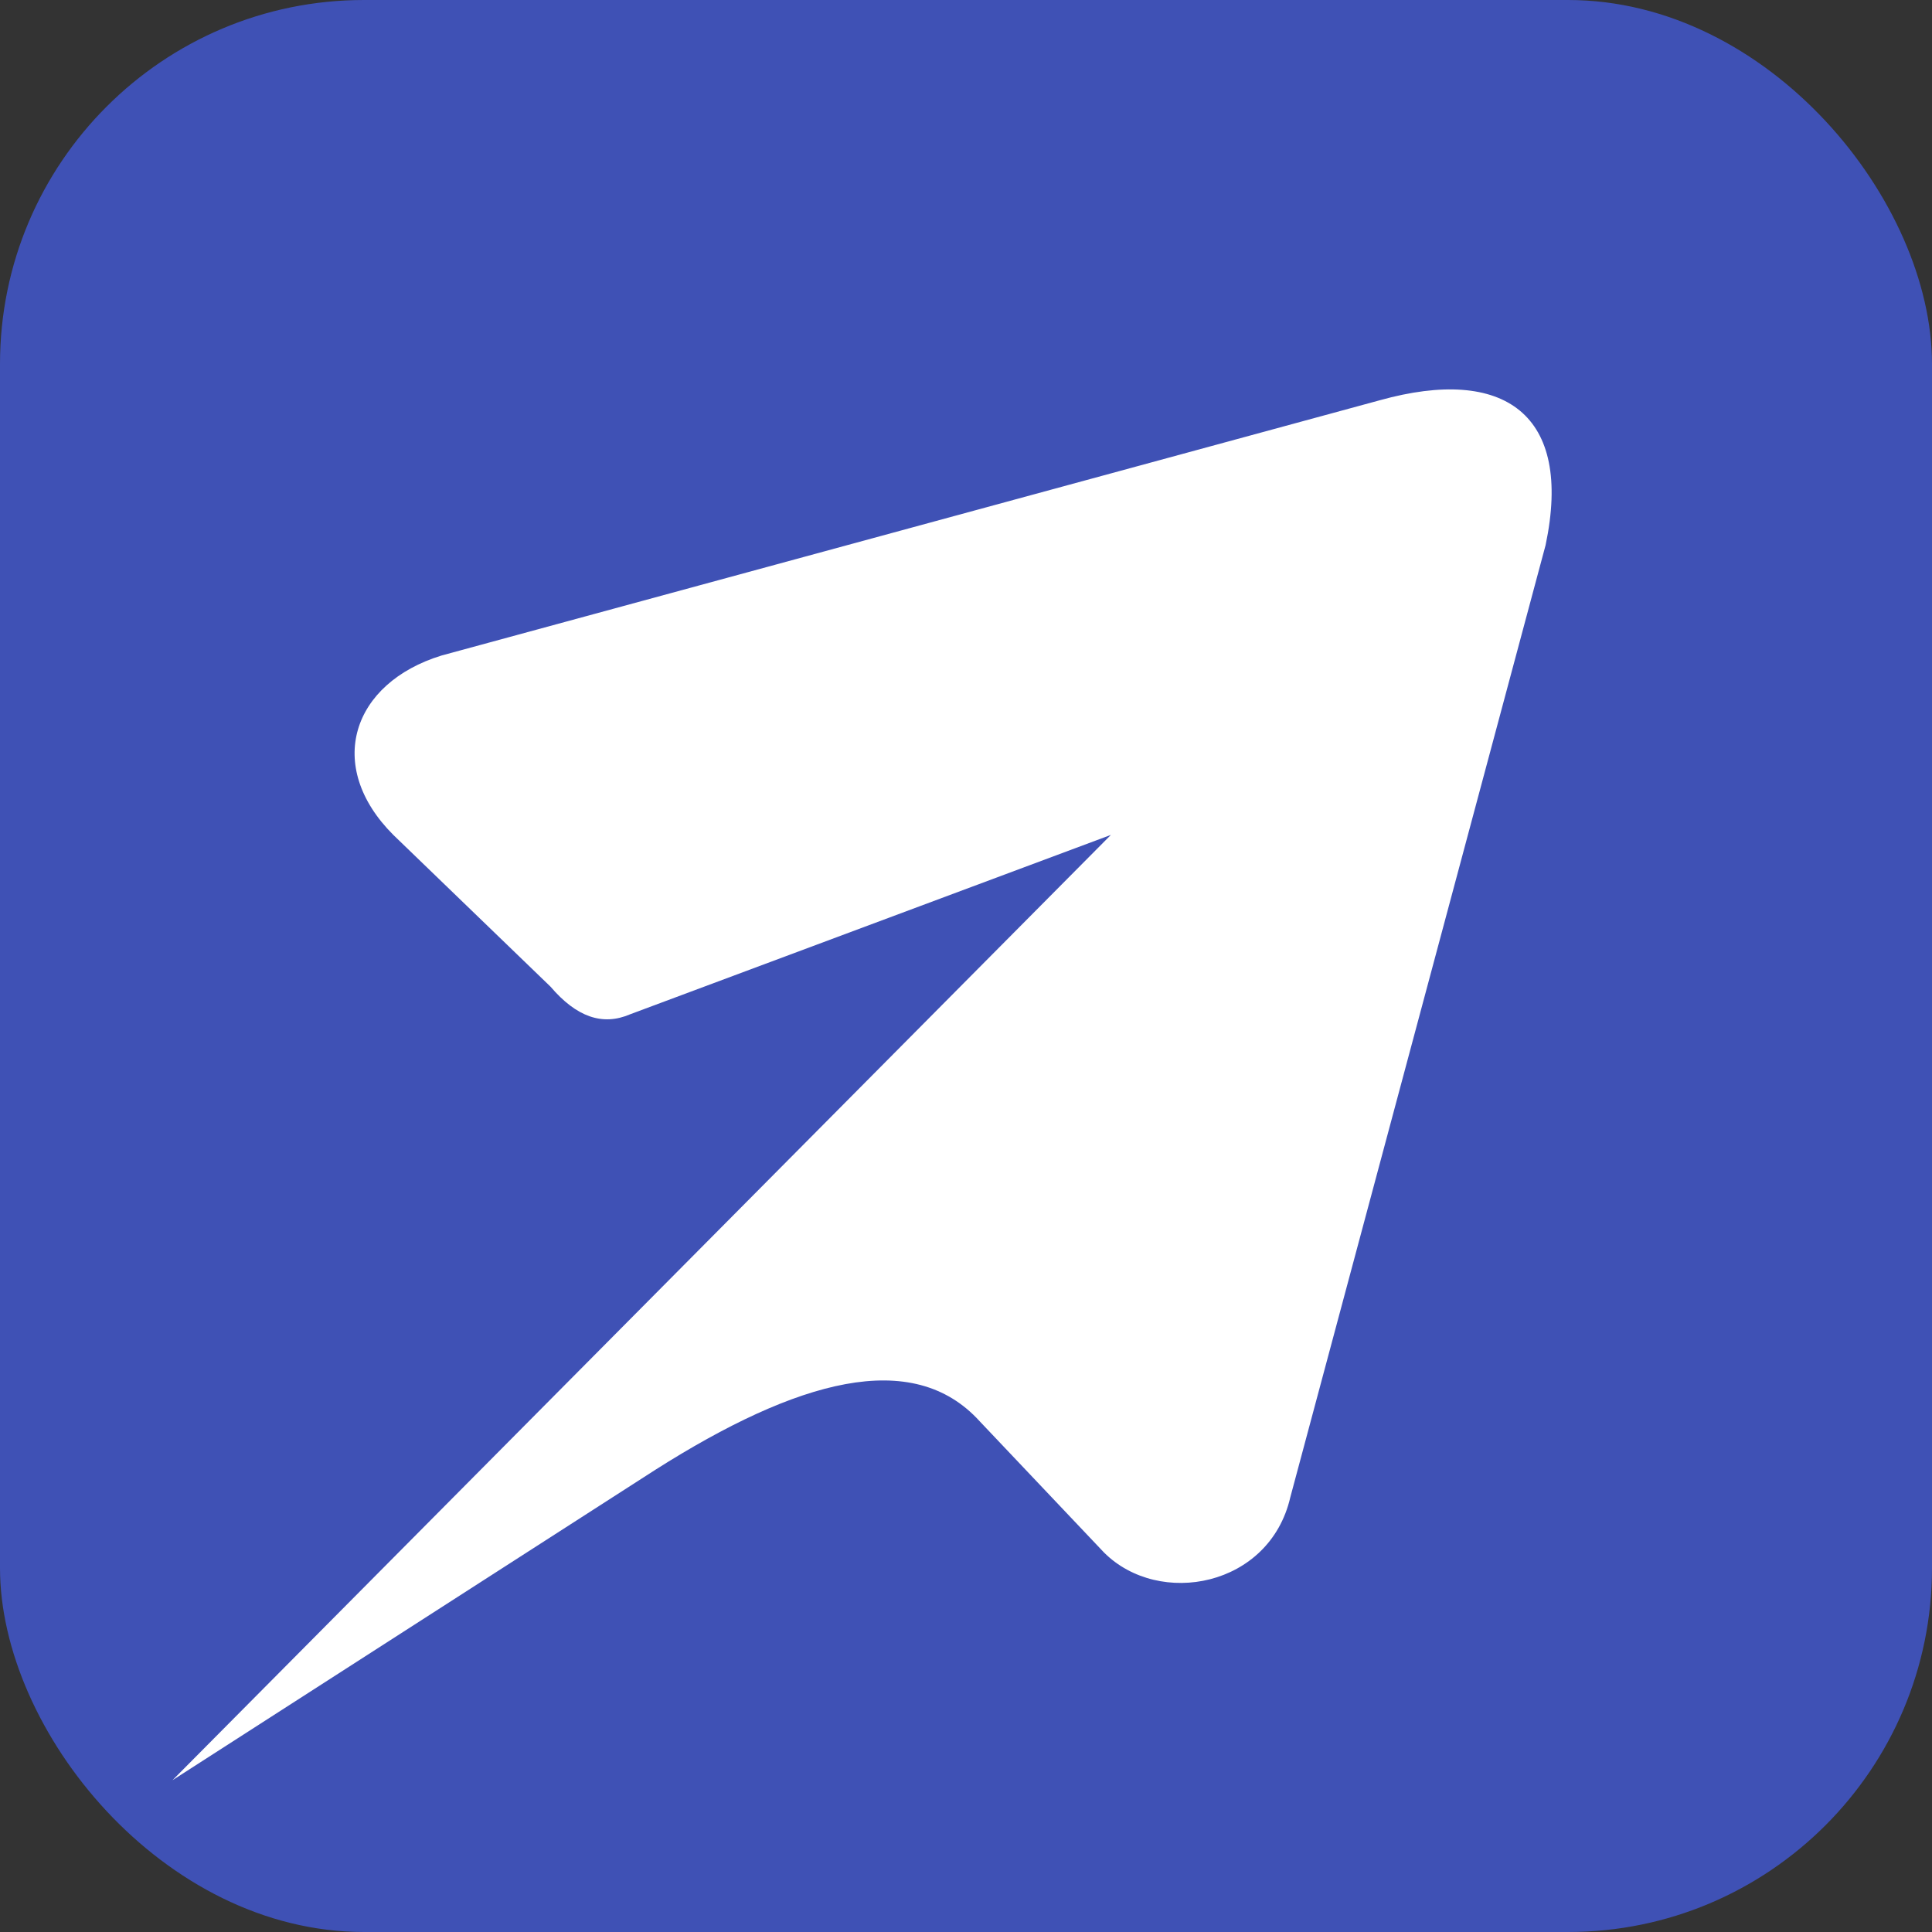 <svg xmlns="http://www.w3.org/2000/svg" viewBox="0 0 280 280"><rect x="0" y="0" width="280" height="280" fill="#333333" stroke="none"/><defs><style>.cls-1{fill:#3f51b5;}.cls-2{fill:#fff;}</style></defs><title>Asset 4</title><g id="Layer_2" data-name="Layer 2"><g id="Layer_2-2" data-name="Layer 2"><rect class="cls-1" width="280" height="280" rx="52.75" ry="52.75"/><path class="cls-2" d="M25,258,161,121,91.32,147c-4,1.72-7.78.39-11.53-4L57,121c-10-10-6-22,7-26L200,58c18-5,28,2,24,21L187,217c-3,13-19,16-27,8l-18-19c-9.73-10.74-26.5-6-47,7Z"/></g></g></svg>